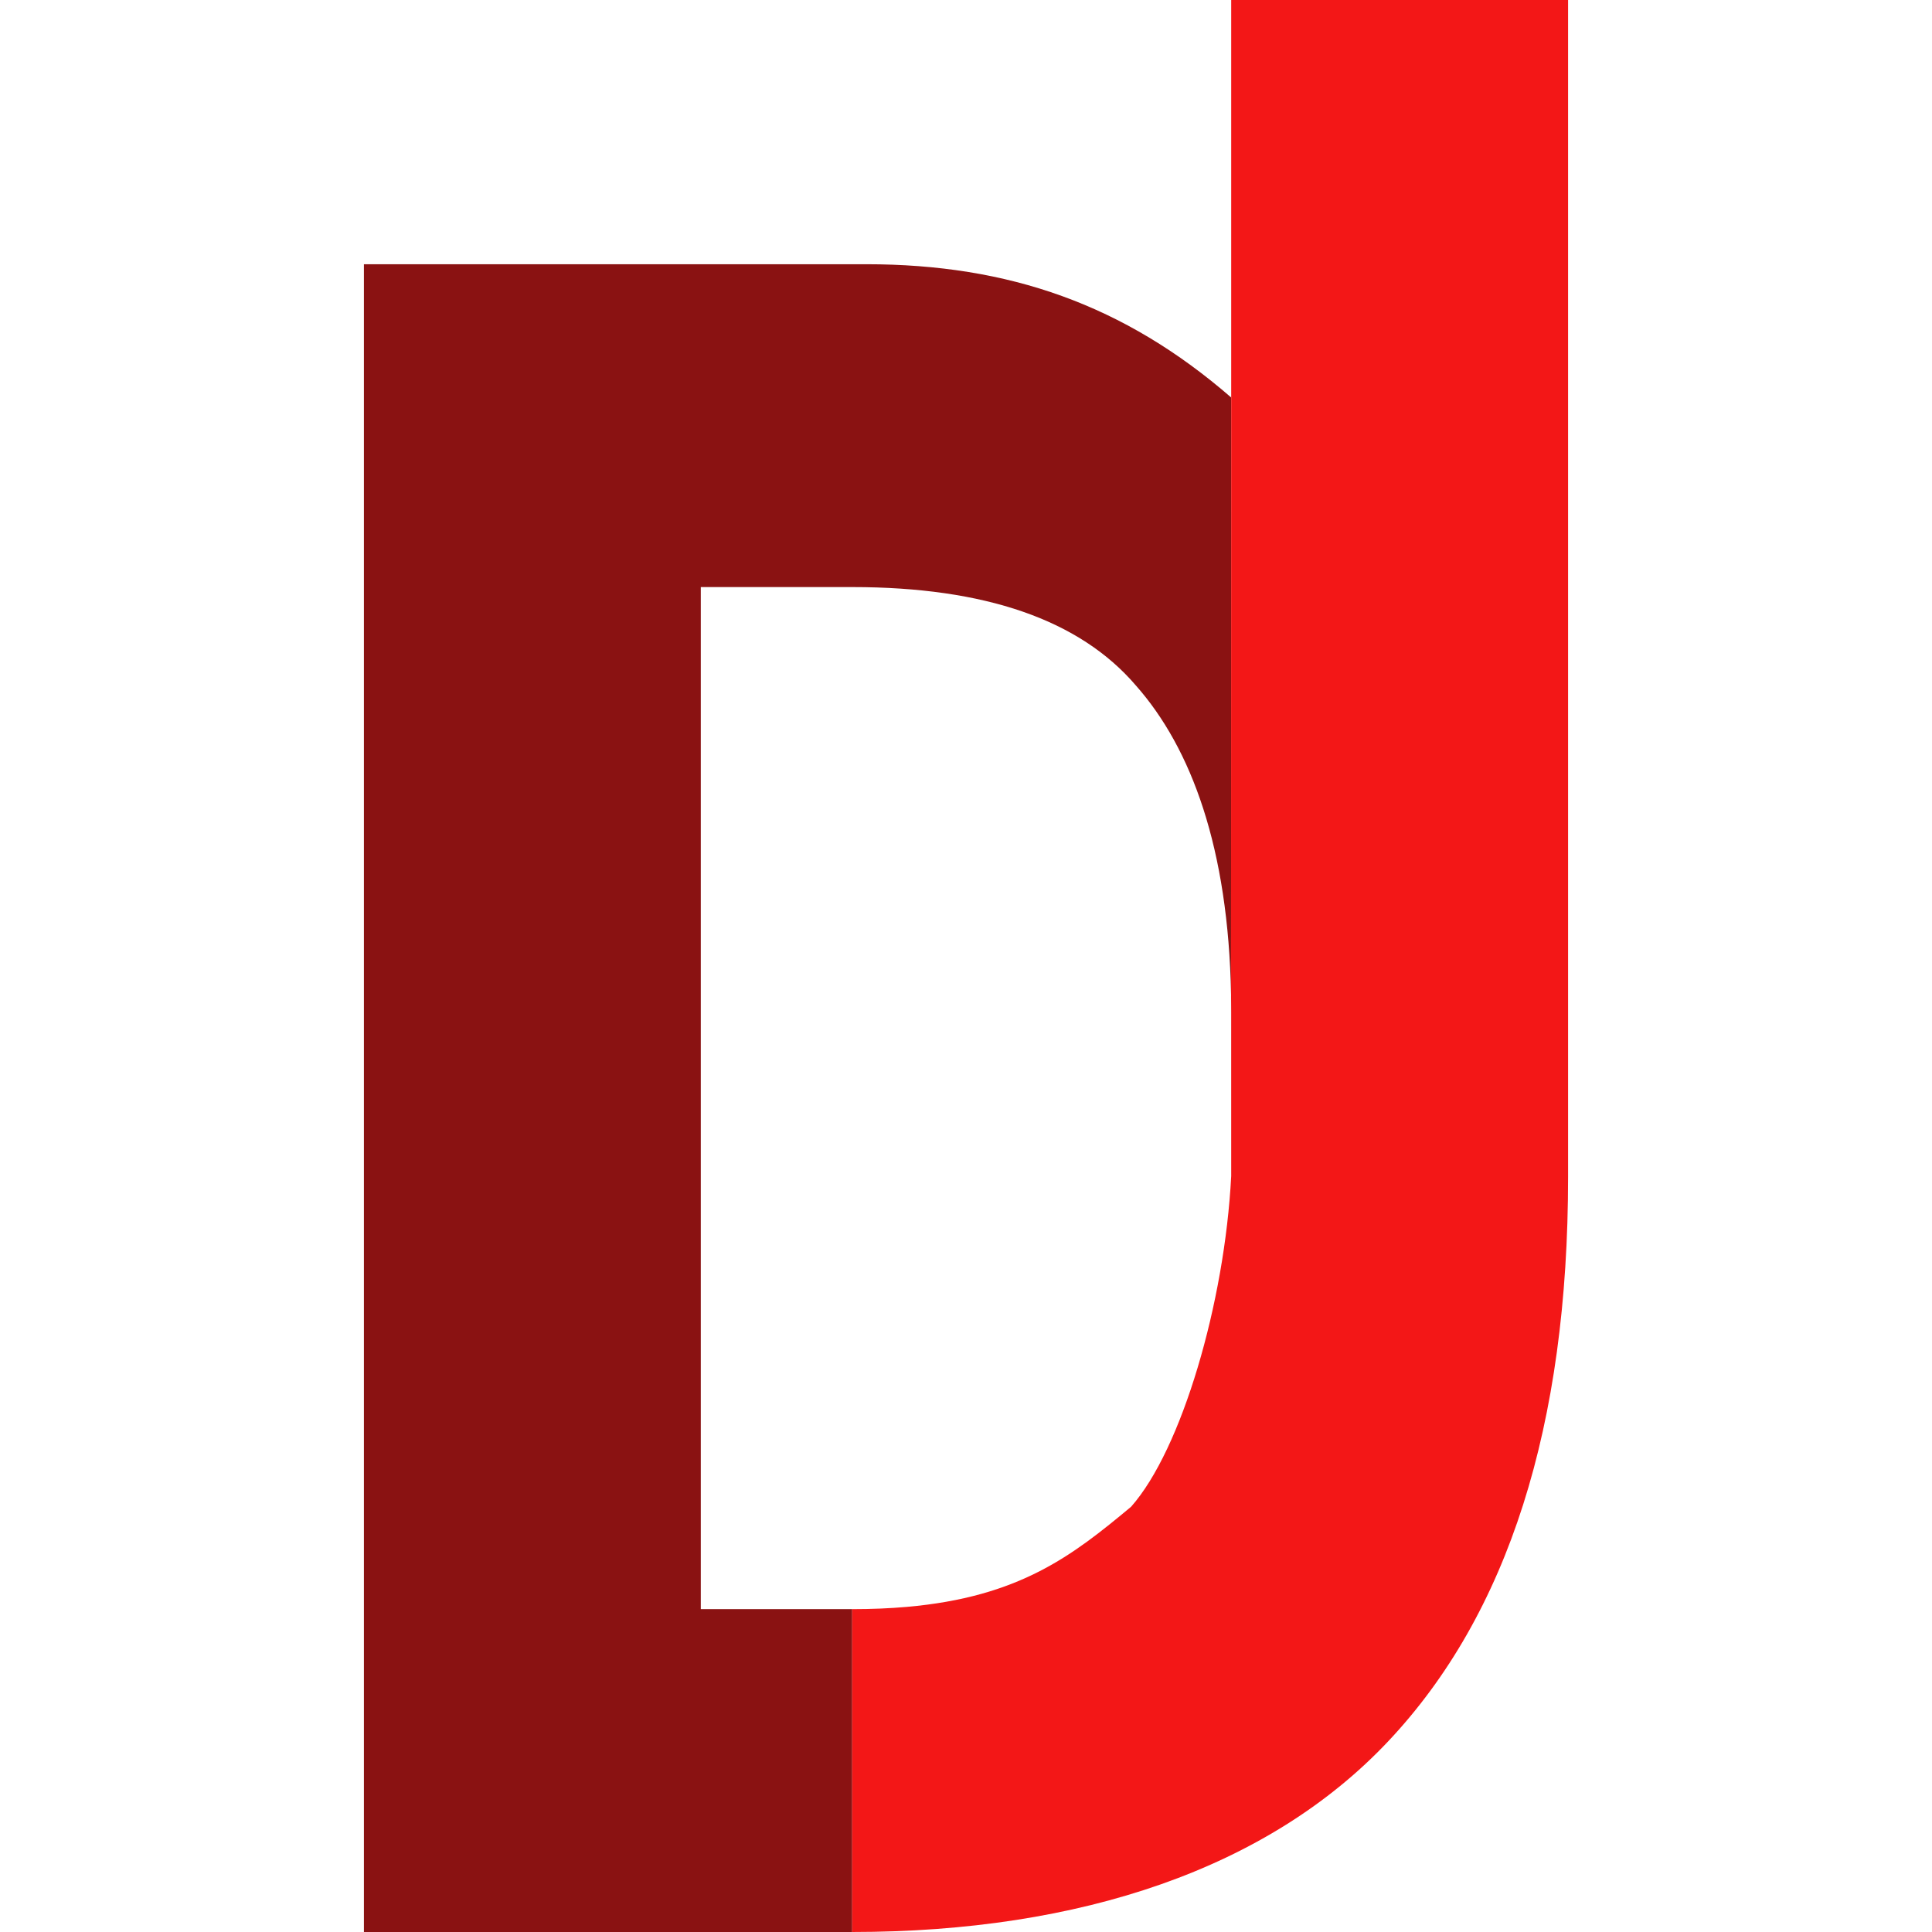 <svg width="256" height="256" viewBox="0 0 256 256" fill="none" xmlns="http://www.w3.org/2000/svg">
<path d="M48.221 35.011V256H112.92V213.22H92.86V77.79H112.92C130.528 77.79 143.052 82.13 150.492 90.81C157.893 99.167 162.766 112.46 163.119 131.807C163.133 132.556 163.14 133.313 163.14 134.08V155.835L163.119 131.807L163.14 52.672C148.973 40.38 133.674 35.011 114.78 35.011H48.221Z" fill="#8A1212"/>
<path d="M207.779 155.933V102.737V0H163.14V52.672L163.119 131.807C163.133 132.556 163.14 133.313 163.14 134.08V155.835C162.279 172.632 156.575 192.087 149.874 199.652C142.103 206.128 135.081 211.611 120.144 212.922C117.921 213.118 115.522 213.22 112.92 213.22V256C143.176 256 168.1 247.568 183.971 230.704C199.843 213.84 207.779 188.917 207.779 155.933Z" fill="#F31717"/>
</svg>
